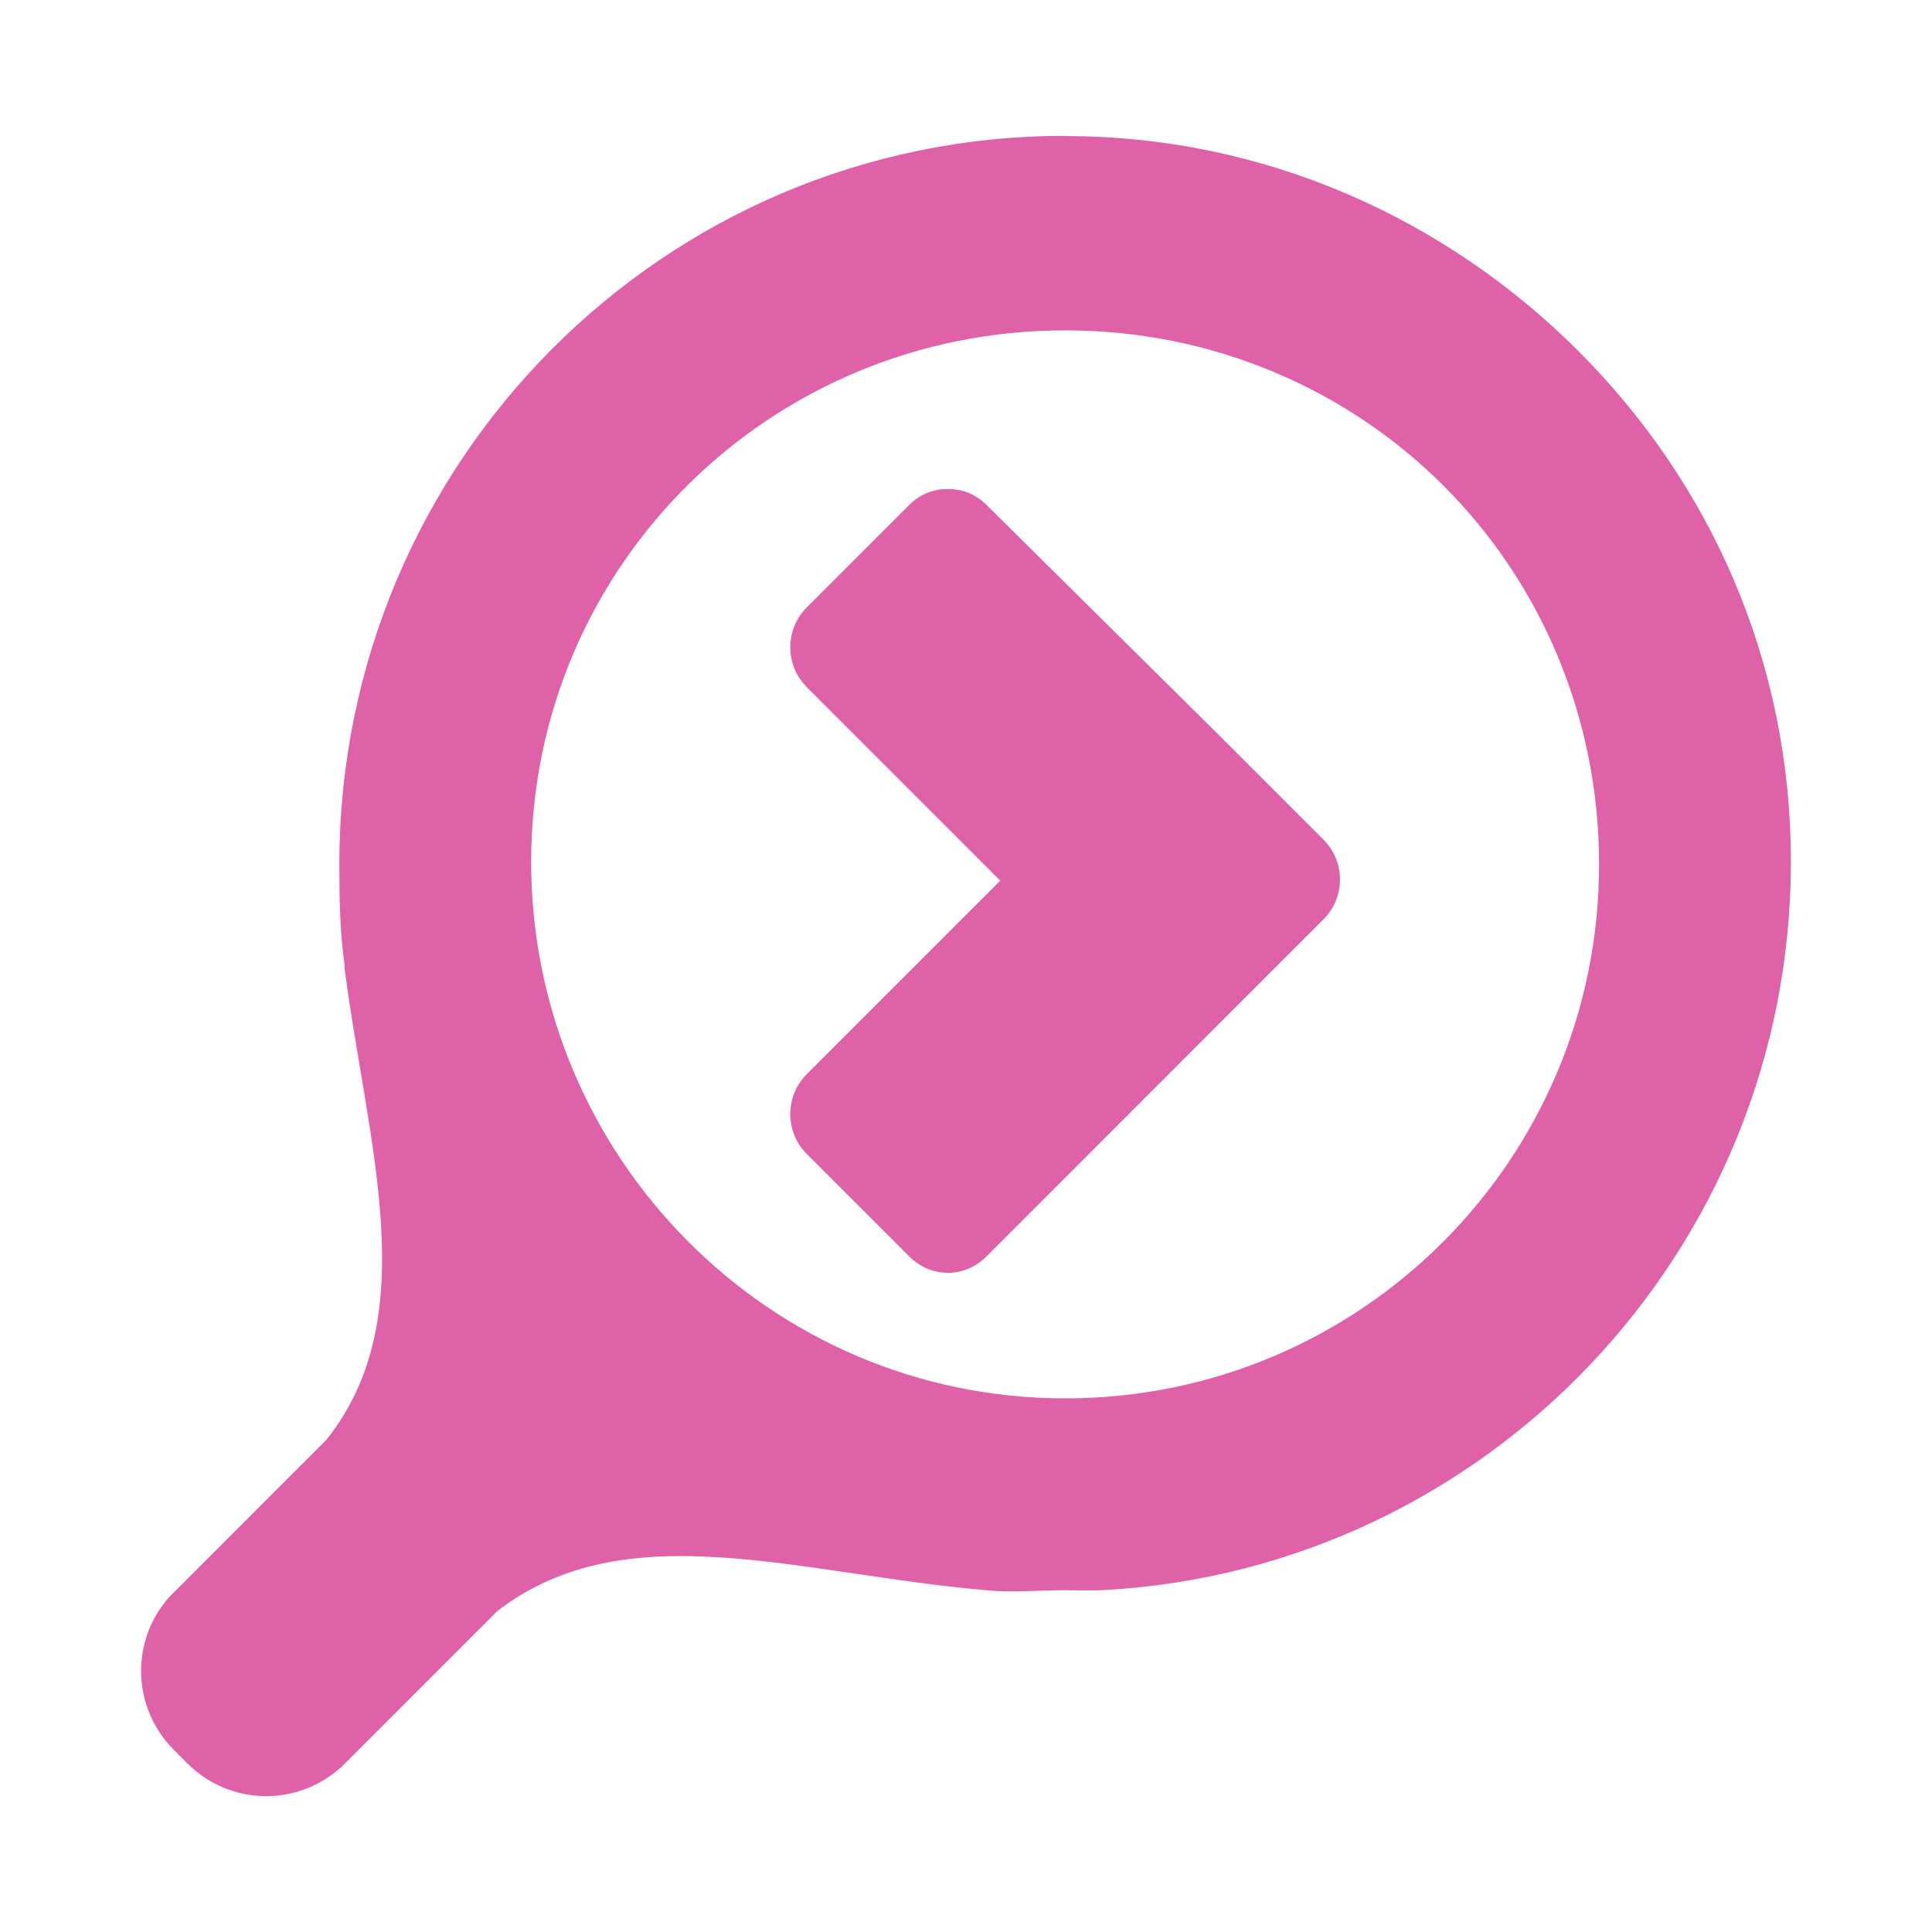 <svg viewBox="0 0 512 512" xmlns="http://www.w3.org/2000/svg">
 <path d="m282.269 36c-106.485-0-192.336 86.595-192.336 193.08 0 9.2.159 17.921 1.403 26.777.079.128-.112.53-.029.659 6.052 46.801 21.286 92.249-4.783 125.007l-40.437 40.466-1.174 1.174c-10.41 11.626-10.001 29.406 1.174 40.581l3.58 3.58c11.175 11.175 28.926 11.555 40.552 1.146l.029.029 1.174-1.174 40.437-40.437c34.093-26.123 79.17-9.878 129.131-5.499 6.947.762 14.13.029 21.278.029 3.606 0 6.752.158 10.31-.029 101.498-5.574 182.026-90.111 182.026-192.994 0-53.249-21.408-100.459-56.303-135.345-34.89-34.895-82.787-56.99-136.032-56.99v-.057zm0 51.549c39.131 0 74.678 15.57 100.32 41.211 25.641 25.636 41.182 61.19 41.182 100.32 0 78.249-63.254 141.502-141.502 141.502-78.249 0-141.502-63.942-141.502-142.19 0-78.249 63.254-140.844 141.502-140.844zm-31.073 42.041c-3.794 0-7.351 1.327-10.253 4.238l-27.149 27.149c-5.814 5.819-5.814 15.288 0 21.107l51.291 51.291-51.291 51.291c-5.814 5.819-5.814 15.316 0 21.135l27.149 27.149c5.819 5.819 14.69 5.819 20.505 0l62.145-62.174 27.149-27.149c5.819-5.819 5.819-15.288 0-21.106l-27.751-27.751-61.544-60.943c-2.907-2.912-6.457-4.238-10.253-4.238z" fill="#df62a9"/>
</svg>
